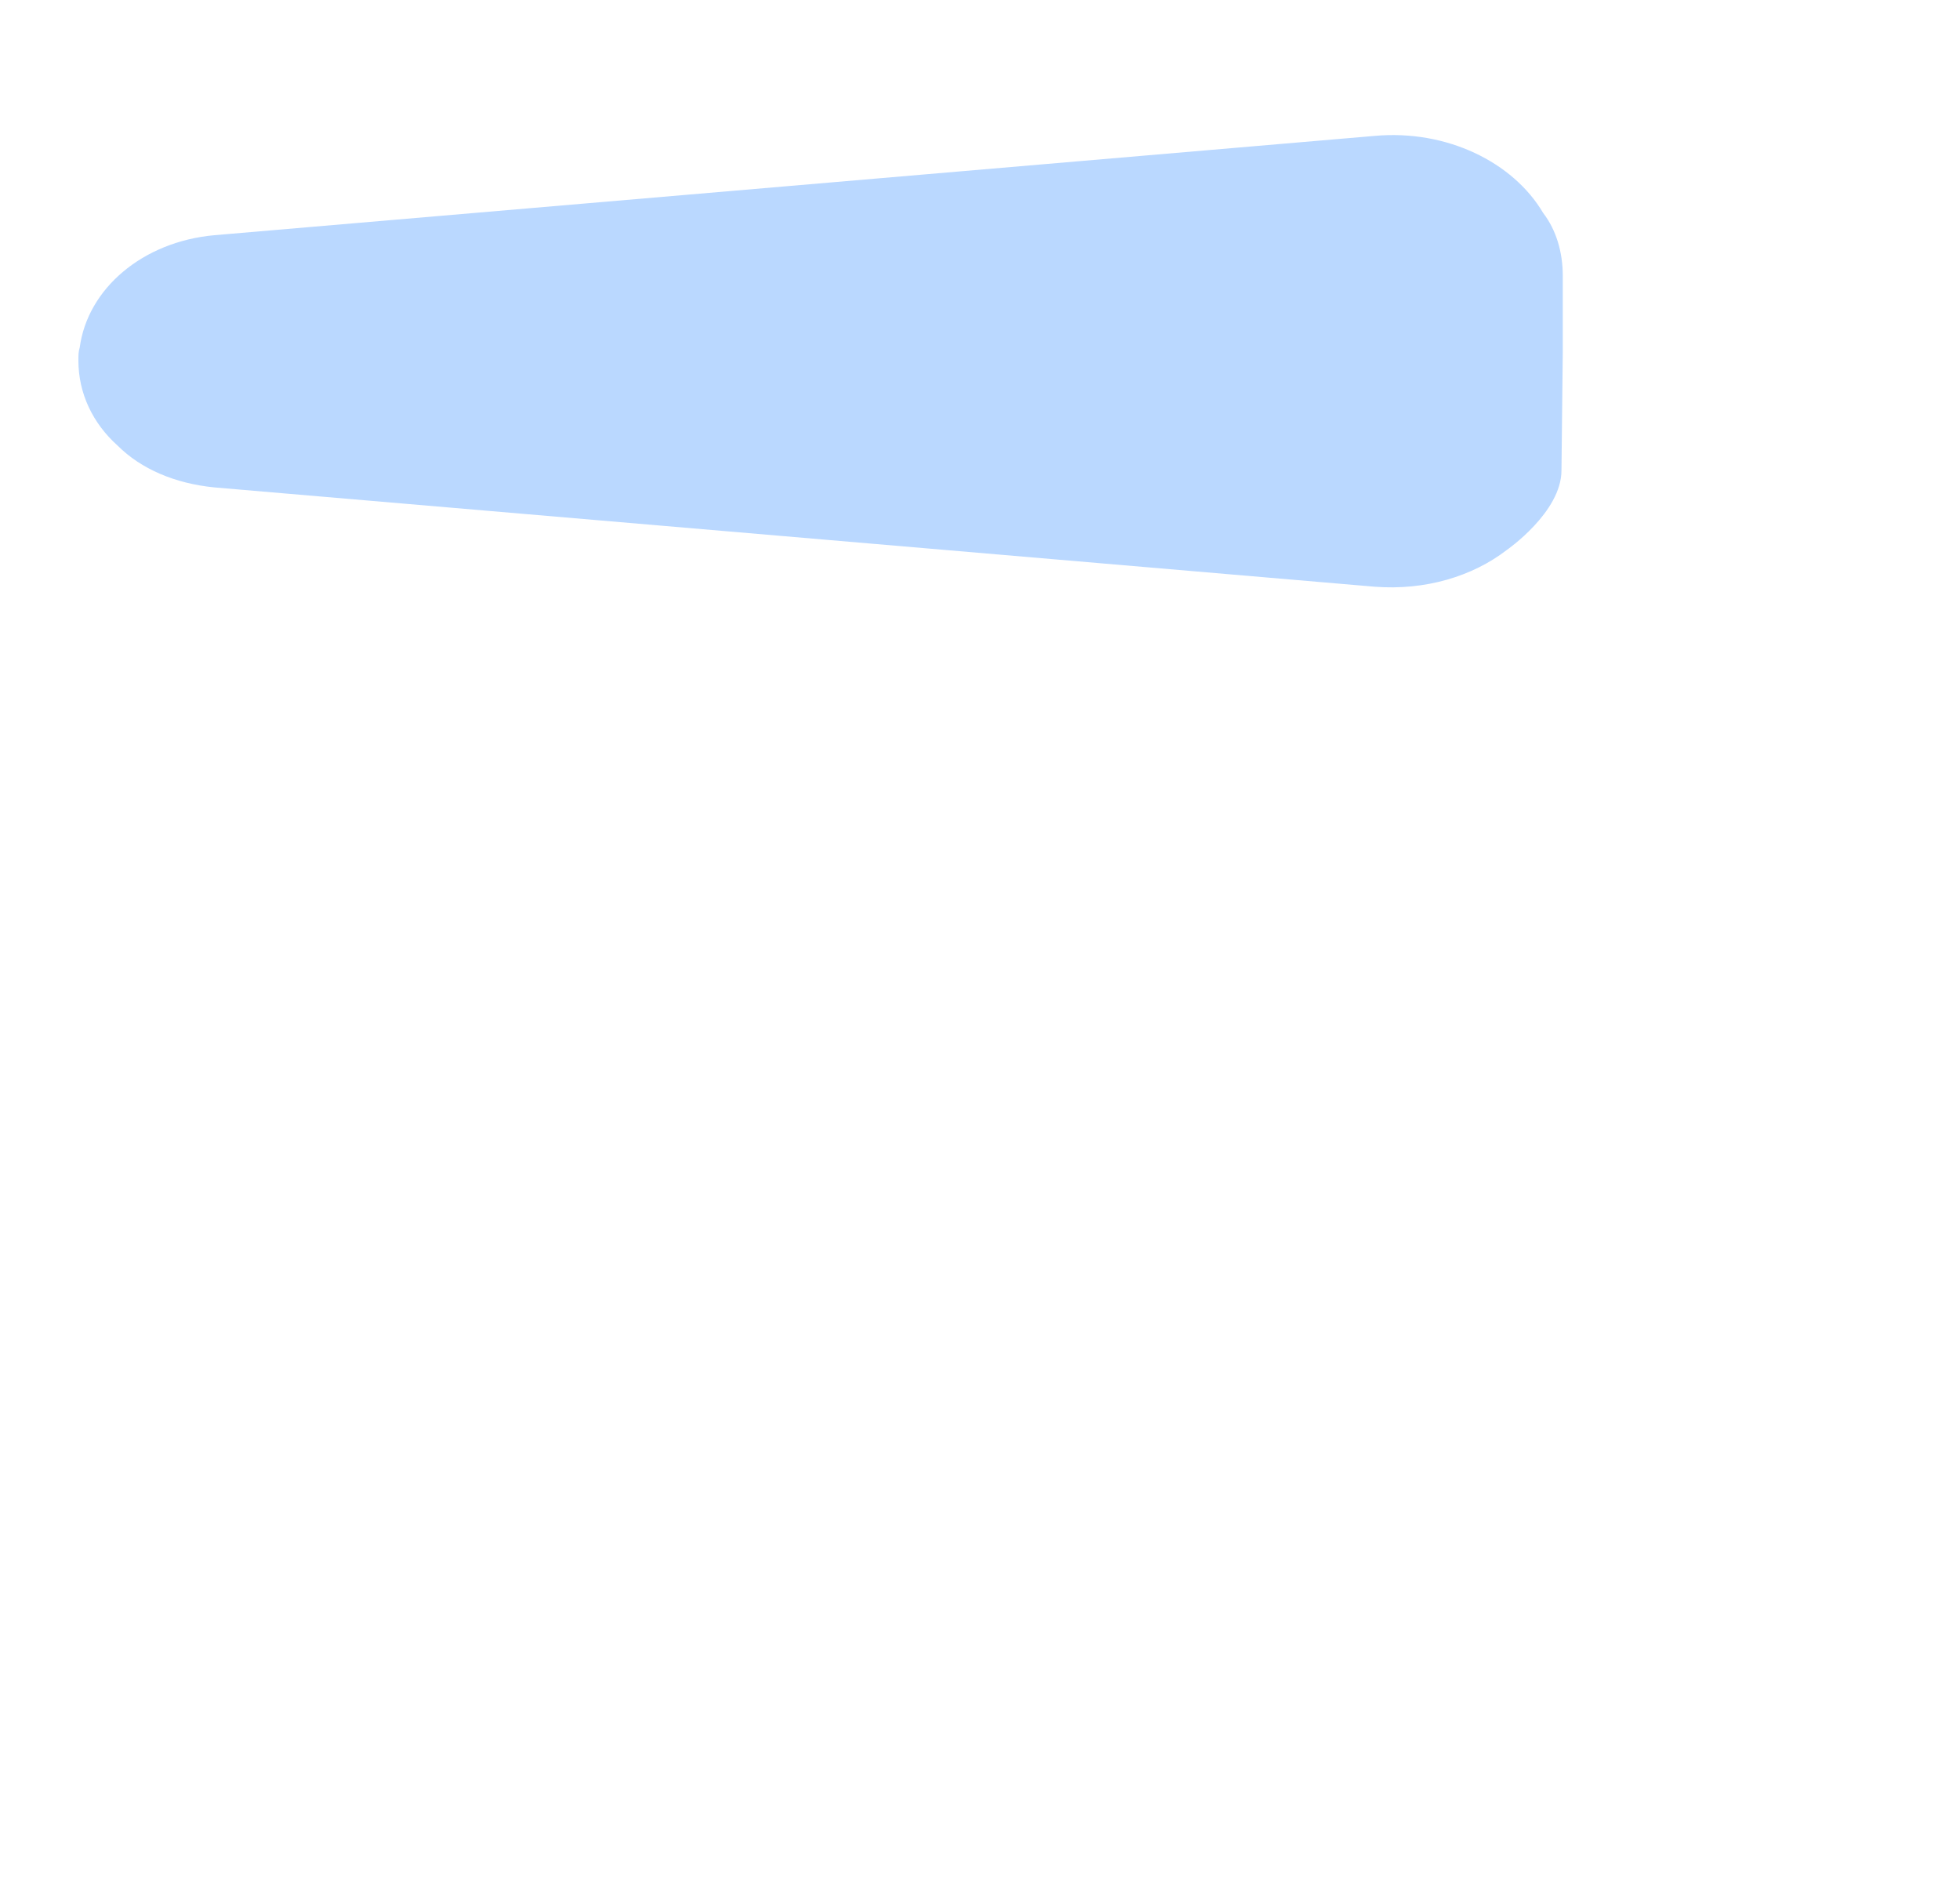 <svg xmlns="http://www.w3.org/2000/svg" xmlns:xlink="http://www.w3.org/1999/xlink" width="150" height="145" version="1.1" viewBox="0 0 150 145"><title>Vegan</title><desc>Created with Sketch.</desc><g id="Page-1" fill="none" fill-rule="evenodd" stroke="none" stroke-width="1"><g id="Vegan" transform="translate(2, 2)"><path id="Shape" fill-rule="nonzero" d="M117.6,20.7 L117.6,13.5 C117.6,5.5 110.7,-0.7 102.7,0.1 L11.1,9.5 C5,10.1 0.3,15.3 0.3,21.4 C0.3,27.5 4.9,32.7 11.1,33.3 L102.7,42.7 C106.7,43.1 110.4,41.7 113.1,39.3" class="fill-neutral"/><path id="Shape" fill="#BAD8FF" fill-rule="nonzero" d="M117.6,19.1 L117.6,25 L117.5,34 C117.5,37.2 113.3,40.1 113.3,40.1 C110.7,42.1 107.1,43.2 103.2,42.9 L14.4,35.3 C11.4,35 8.8,33.9 7,32.1 C5.1,30.4 4,28.1 4,25.6 C4,25.2 4,24.9 4.1,24.6 C4.7,20.1 8.9,16.5 14.4,16 L103.2,8.4 C108.7,7.9 113.8,10.4 116.1,14.3 C117.1,15.6 117.6,17.3 117.6,19.1 Z"/><path id="Shape" fill-rule="nonzero" d="M116.6,22.8 C116.8,26 112.7,29.1 112.7,29.1 C110.2,31.2 106.6,32.5 102.7,32.4 L13.7,29.4 C10.7,29.3 8.1,28.3 6.1,26.6 C5.3,25.9 4.6,25.2 4.1,24.4 C4.7,19.9 8.9,16.3 14.4,15.8 L103.2,8.2 C108.7,7.7 113.8,10.2 116.1,14.1 L116.6,22.8 Z" class="fill-primary-100"/><path id="Shape" stroke-linecap="round" stroke-linejoin="round" stroke-width="3" d="M17.1,8.9 L11.1,9.5 C5,10.1 0.3,15.3 0.3,21.4 C0.3,27.5 4.9,32.7 11.1,33.3 L102.7,42.7 C106.7,43.1 110.4,41.7 113.1,39.3" class="stroke-primary"/><path id="Shape" stroke-linecap="round" stroke-linejoin="round" stroke-width="3" d="M25.1,8.1 L24.9,8.1" class="stroke-primary"/><path id="Shape" stroke-linecap="round" stroke-linejoin="round" stroke-width="3" d="M117.6,20.7 L117.6,13.5 C117.6,5.5 110.7,-0.7 102.7,0.1 L32.7,7.3" class="stroke-primary"/><path id="Shape" stroke-linecap="round" stroke-linejoin="round" stroke-width="3" d="M51.4,6.8 L51.4,18.4" class="stroke-primary"/><path id="Shape" stroke-linecap="round" stroke-linejoin="round" stroke-width="3" d="M25.9,20.5 L25.9,32.1" class="stroke-primary"/><path id="Shape" stroke-linecap="round" stroke-linejoin="round" stroke-width="3" d="M70.6,25.6 L70.6,37.2" class="stroke-primary"/><path id="Shape" stroke-linecap="round" stroke-linejoin="round" stroke-width="3" d="M88,2.1 L88,13.7" class="stroke-primary"/><path id="Shape" stroke-linecap="round" stroke-linejoin="round" stroke-width="3" d="M117.5,21.4 C128.2,21.5 146.4,21.1 146.4,21.1" class="stroke-primary"/><path id="Shape" stroke-linecap="round" stroke-linejoin="round" stroke-width="3" d="M133.3,19.3 L137,3.7" class="stroke-primary"/><path id="Shape" stroke-linecap="round" stroke-linejoin="round" stroke-width="3" d="M131.9,22.3 L138.8,35" class="stroke-primary"/><path id="Shape" stroke-linecap="round" stroke-linejoin="round" stroke-width="3" d="M74.5,75.5 C72.3,76.7 69.8,77.4 67.1,77.4 L64.4,77.4 C55.7,77.4 48.7,70.4 48.7,61.7 L48.7,37.2" class="stroke-primary"/><path id="Shape" stroke-linecap="round" stroke-linejoin="round" stroke-width="3" d="M82.8,40.7 L82.8,61.6 C82.8,64.3 82.1,66.8 80.9,69.1" class="stroke-primary"/><path id="Shape" stroke-linecap="round" stroke-linejoin="round" stroke-width="3" d="M65.7,39 L65.7,141.3" class="stroke-primary"/></g></g></svg>